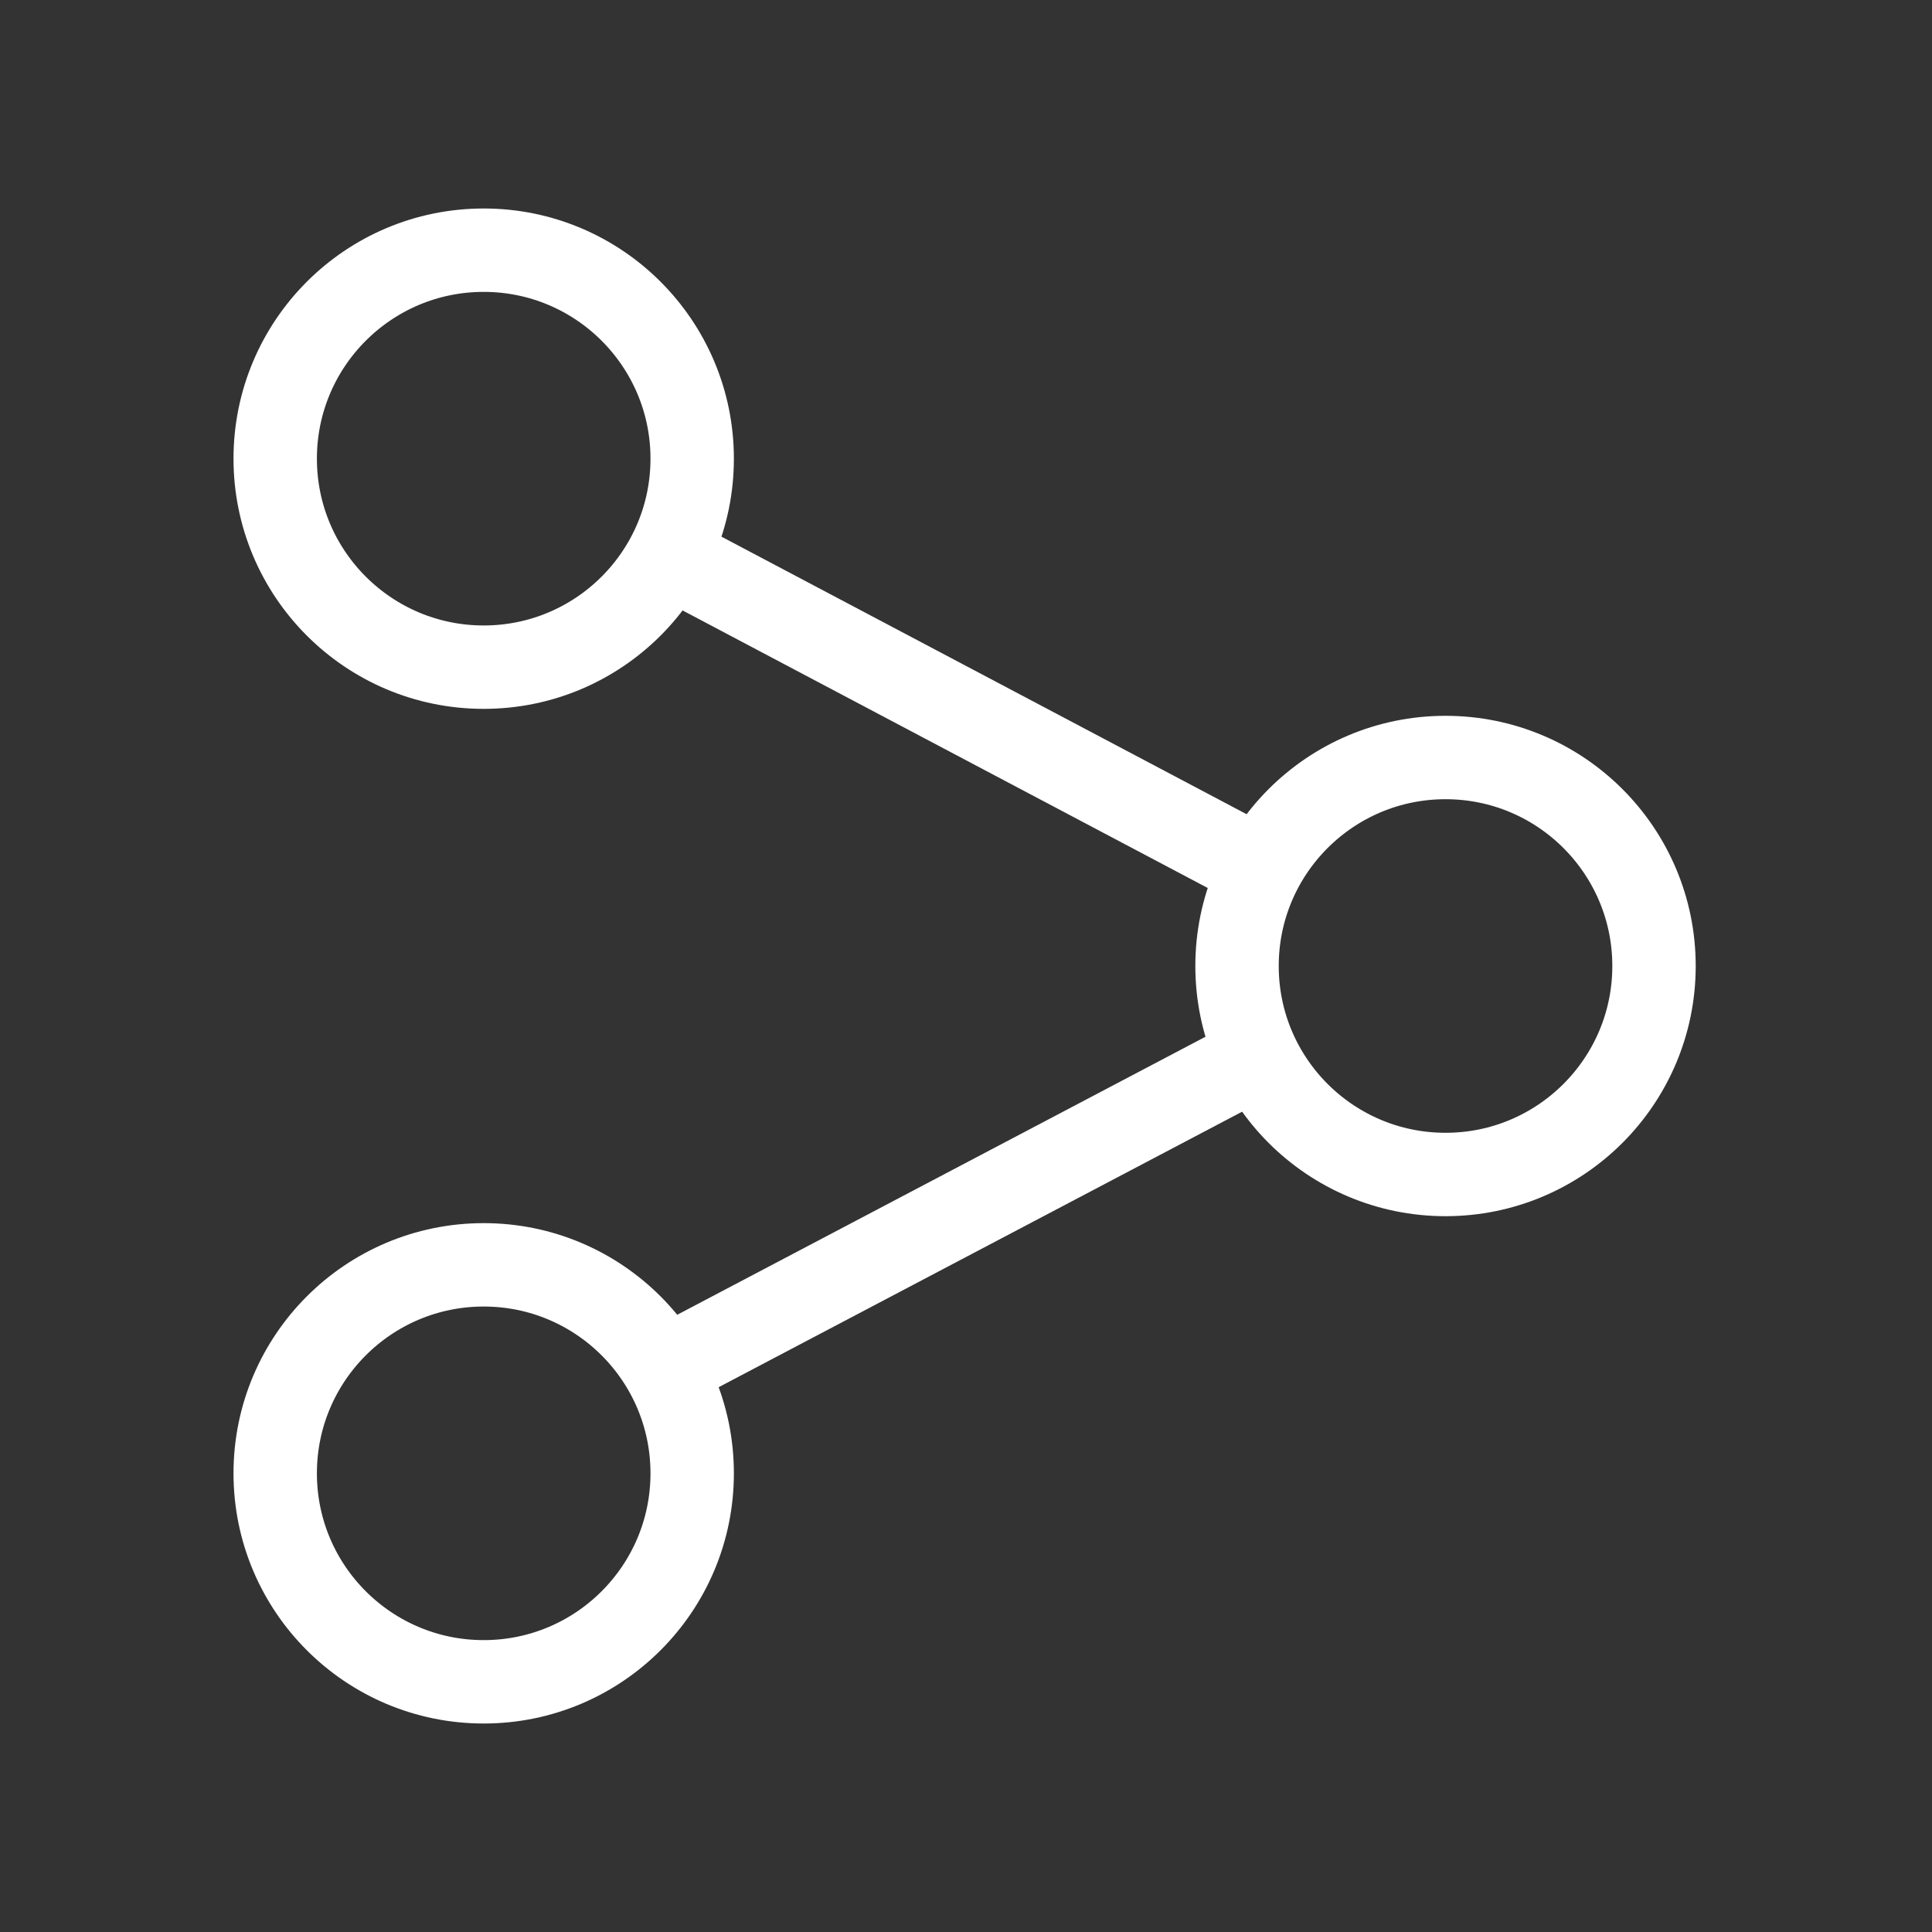 <?xml version="1.0" ?><svg id="Слой_1" style="enable-background:new 0 0 139 139;" version="1.1" viewBox="0 0 139 139" xml:space="preserve" xmlns="http://www.w3.org/2000/svg" xmlns:xlink="http://www.w3.org/1999/xlink"><rect x="0" y="0" width="139" height="139" fill="#333333" stroke="none"/><style type="text/css">
	.st0{fill:none;stroke:#ffffff;stroke-width:6;stroke-miterlimit:10;}
</style><circle class="st0" cx="34.8" cy="33" id="XMLID_7_" r="15"/><circle class="st0" cx="104" cy="69.5" id="XMLID_9_" r="15"/><circle class="st0" cx="34.8" cy="106" id="XMLID_10_" r="15"/><line class="st0" x1="46.6" x2="92.2" y1="39.2" y2="63.3"/><line class="st0" x1="92.2" x2="46.6" y1="75.1" y2="99.1"/></svg>